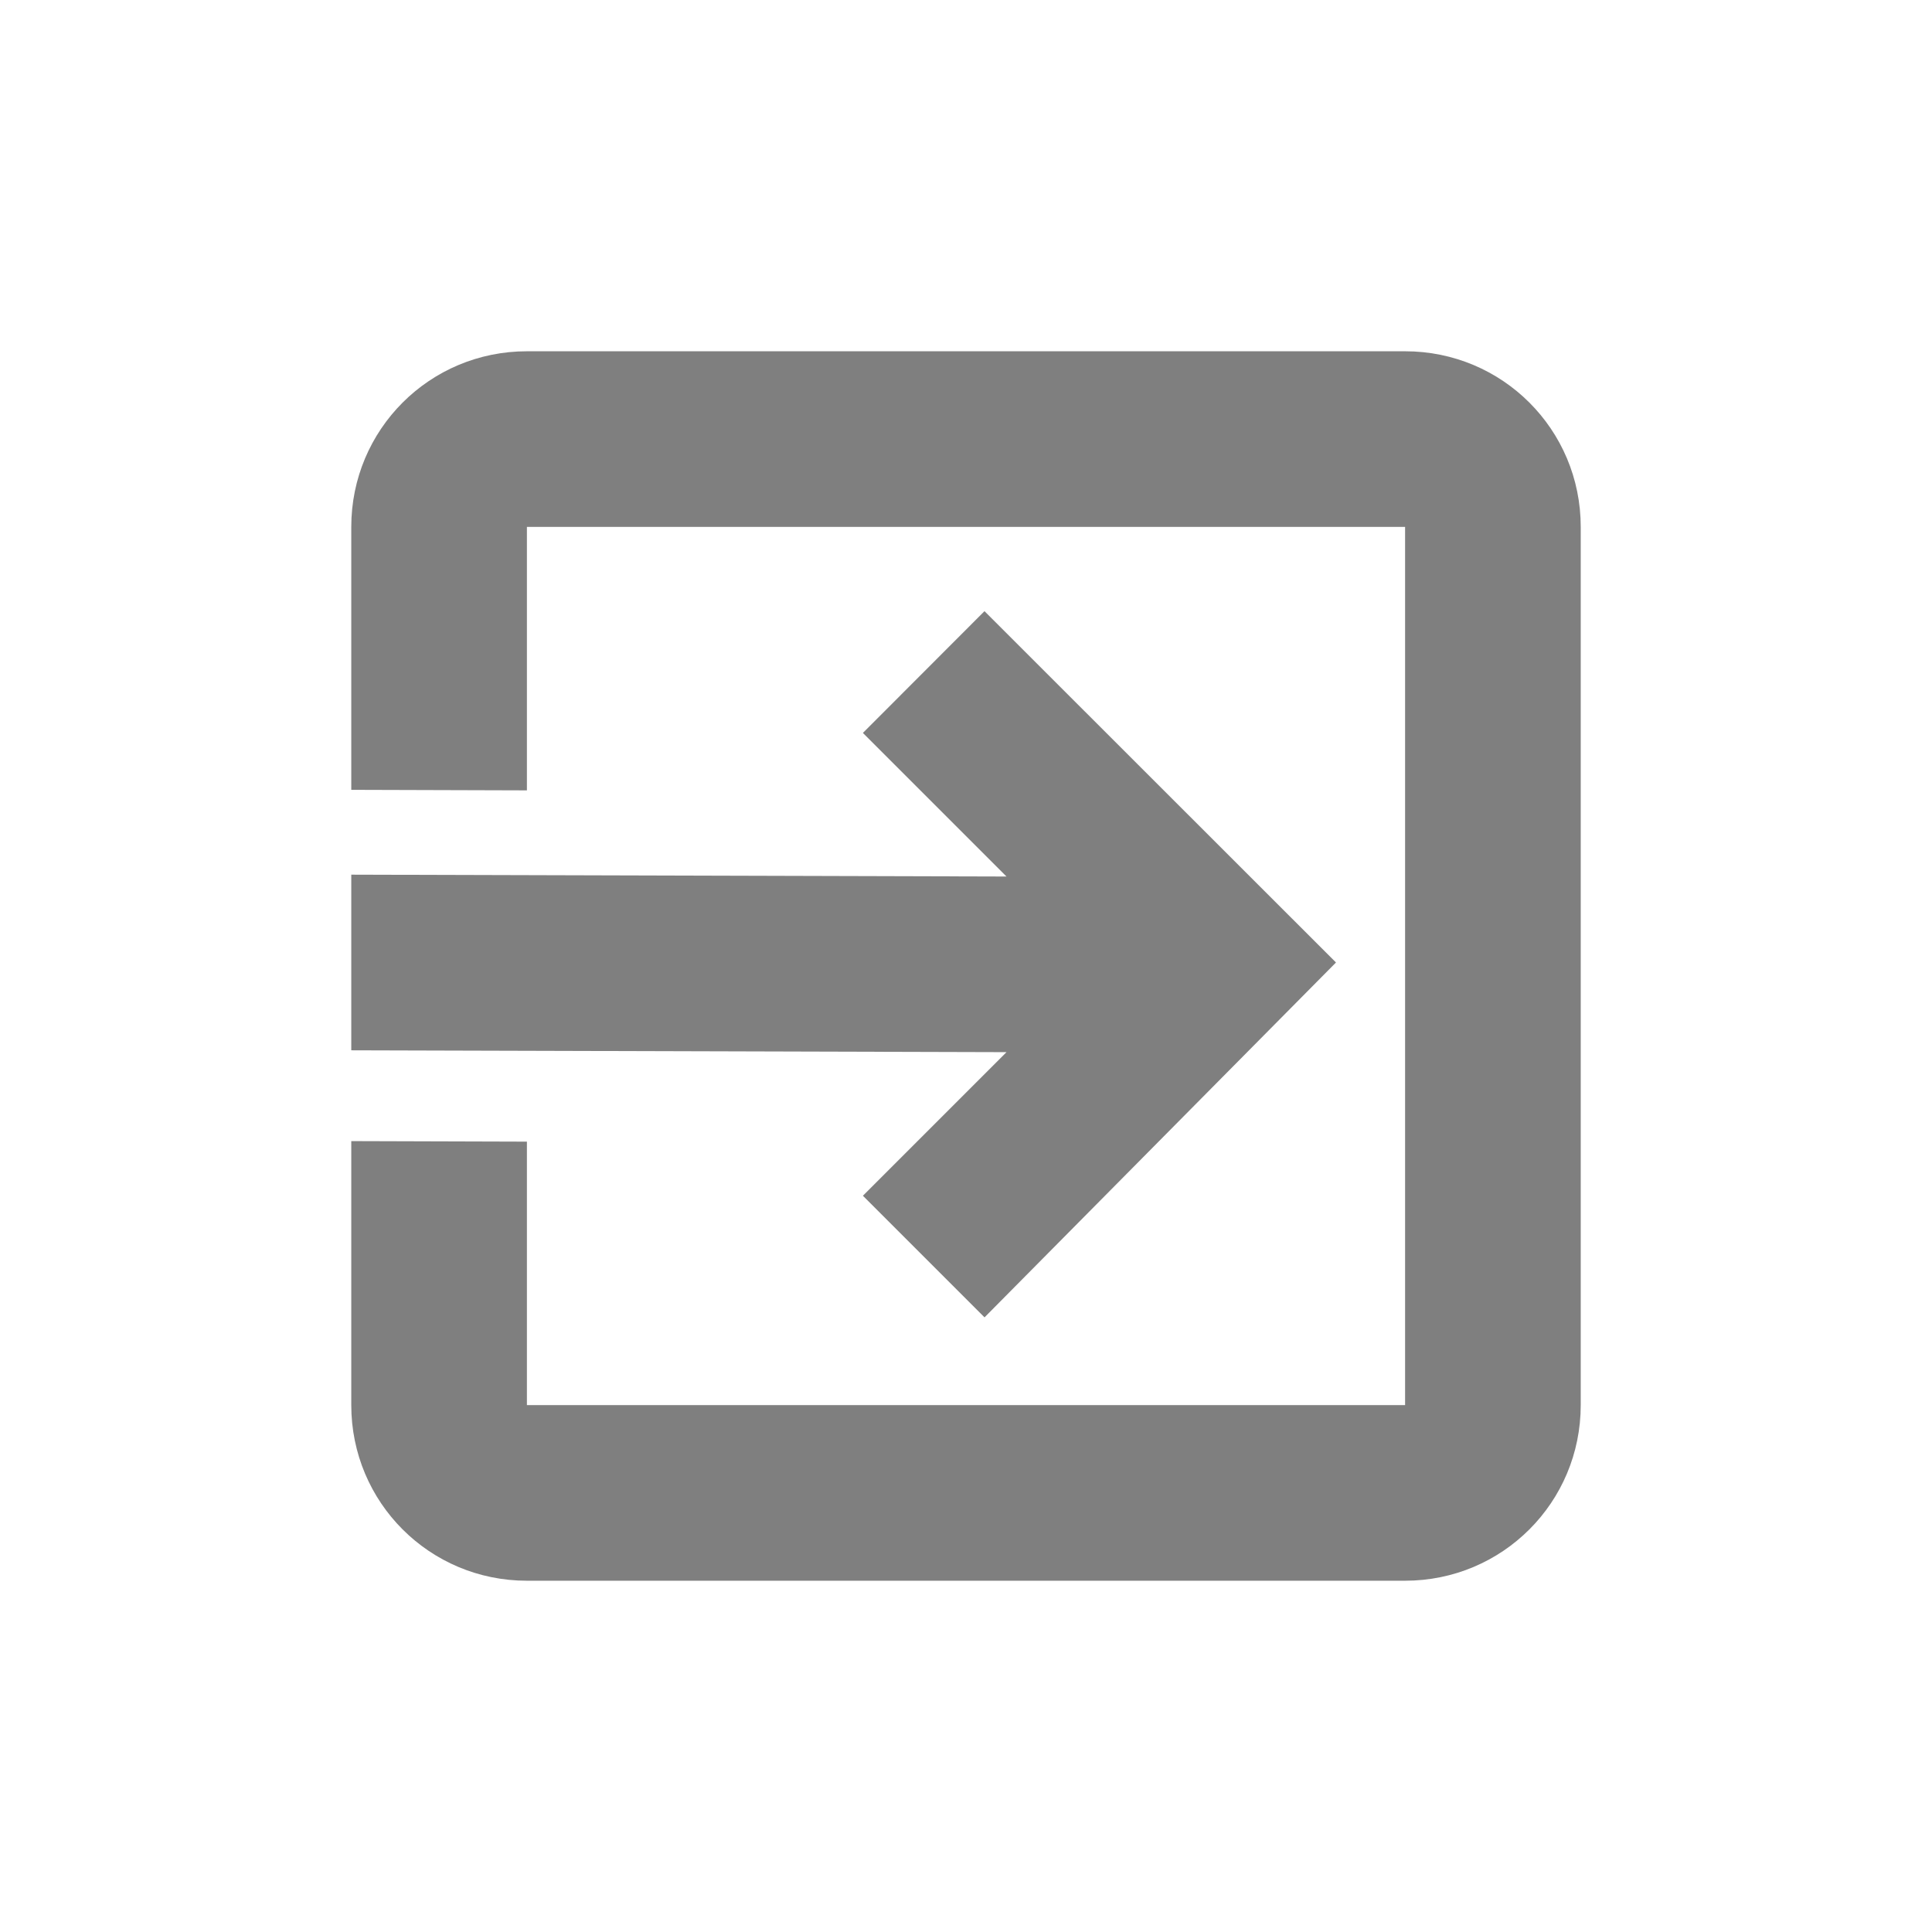 <?xml version="1.0" encoding="UTF-8" standalone="no"?>
<!-- Created with Inkscape (http://www.inkscape.org/) -->
<svg id="svg7384" xmlns:rdf="http://www.w3.org/1999/02/22-rdf-syntax-ns#" style="enable-background:new" xmlns="http://www.w3.org/2000/svg" xmlns:osb="http://www.openswatchbook.org/uri/2009/osb" height="22" width="22" version="1.1" xmlns:cc="http://creativecommons.org/ns#" xmlns:dc="http://purl.org/dc/elements/1.1/">
 <title id="title8473">Paper Symbolic Icon Theme</title>
 <g id="layer12" transform="translate(-545 -19)">
  <path id="rect11143" opacity=".5" d="m551 23c-1.108-0-2 0.892-2 2v2.994l2 0.006v-3h10v10h-10v-3l-2-0.006v3.006c0 1.108 0.892 2 2 2h10c1.108 0 2-0.892 2-2v-10c0-1.108-0.892-2-2-2h-10zm5.211 2.959-1.385 1.387 1.635 1.635-7.461-0.021v2l7.461 0.021-1.635 1.635 1.385 1.385 4.002-4.041-4.002-4z"/>
 </g>
</svg>
